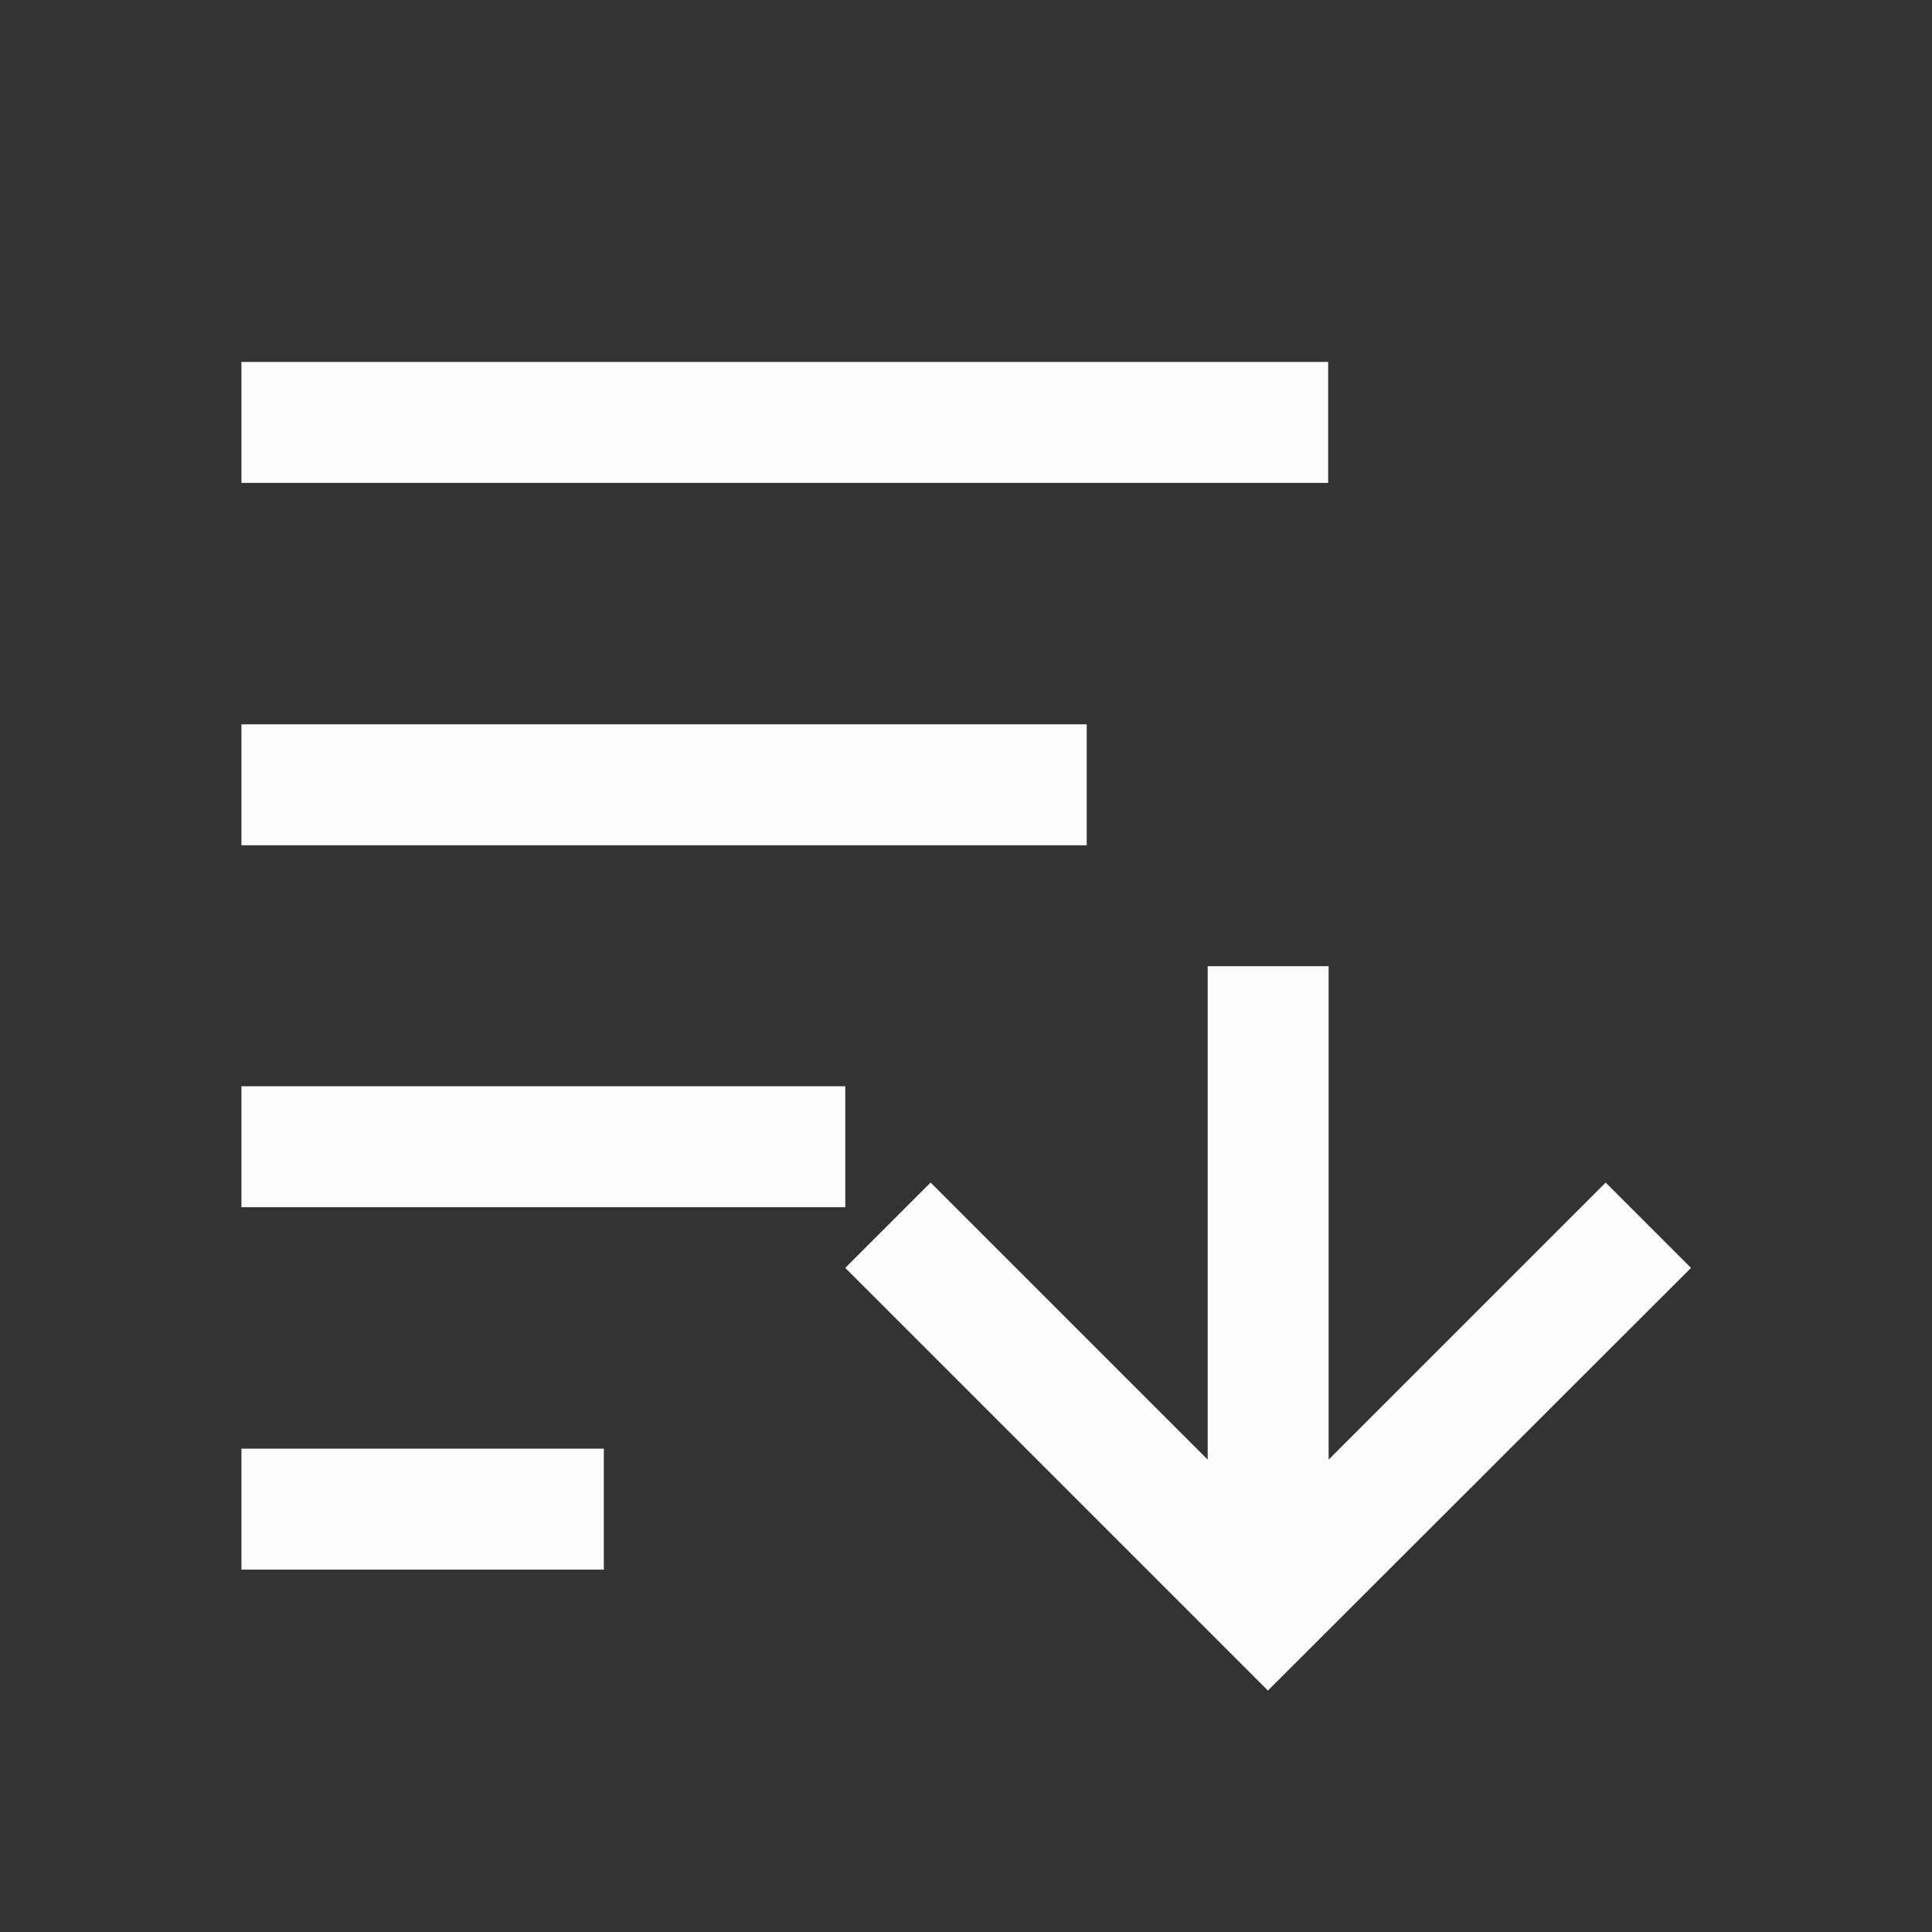 <svg height="16" viewBox="0 0 4.233 4.233" width="16" xmlns="http://www.w3.org/2000/svg"><rect x="0" y="0" width="4.233" height="4.233" fill="#333333" stroke="none"/><style type="text/css" id="current-color-scheme">.ColorScheme-Text{color:#fcfcfc;}</style><g style="fill:currentColor;fill-opacity:1;stroke:none" class="ColorScheme-Text" transform="translate(0 -292.767)"><path d="m.529 296.206v-.265h.794v.265z"/><path d="m.529 293.56v.265h2.381v-.265z"/><path d="m.529 295.412v-.265h1.323v.265z"/><path d="m.529 294.619v-.265h1.852v.265z"/><path d="m2.778 296.471-.926-.926.187-.187.607.607v-1.081h.265v1.081l.607-.607.187.187z"/></g></svg>